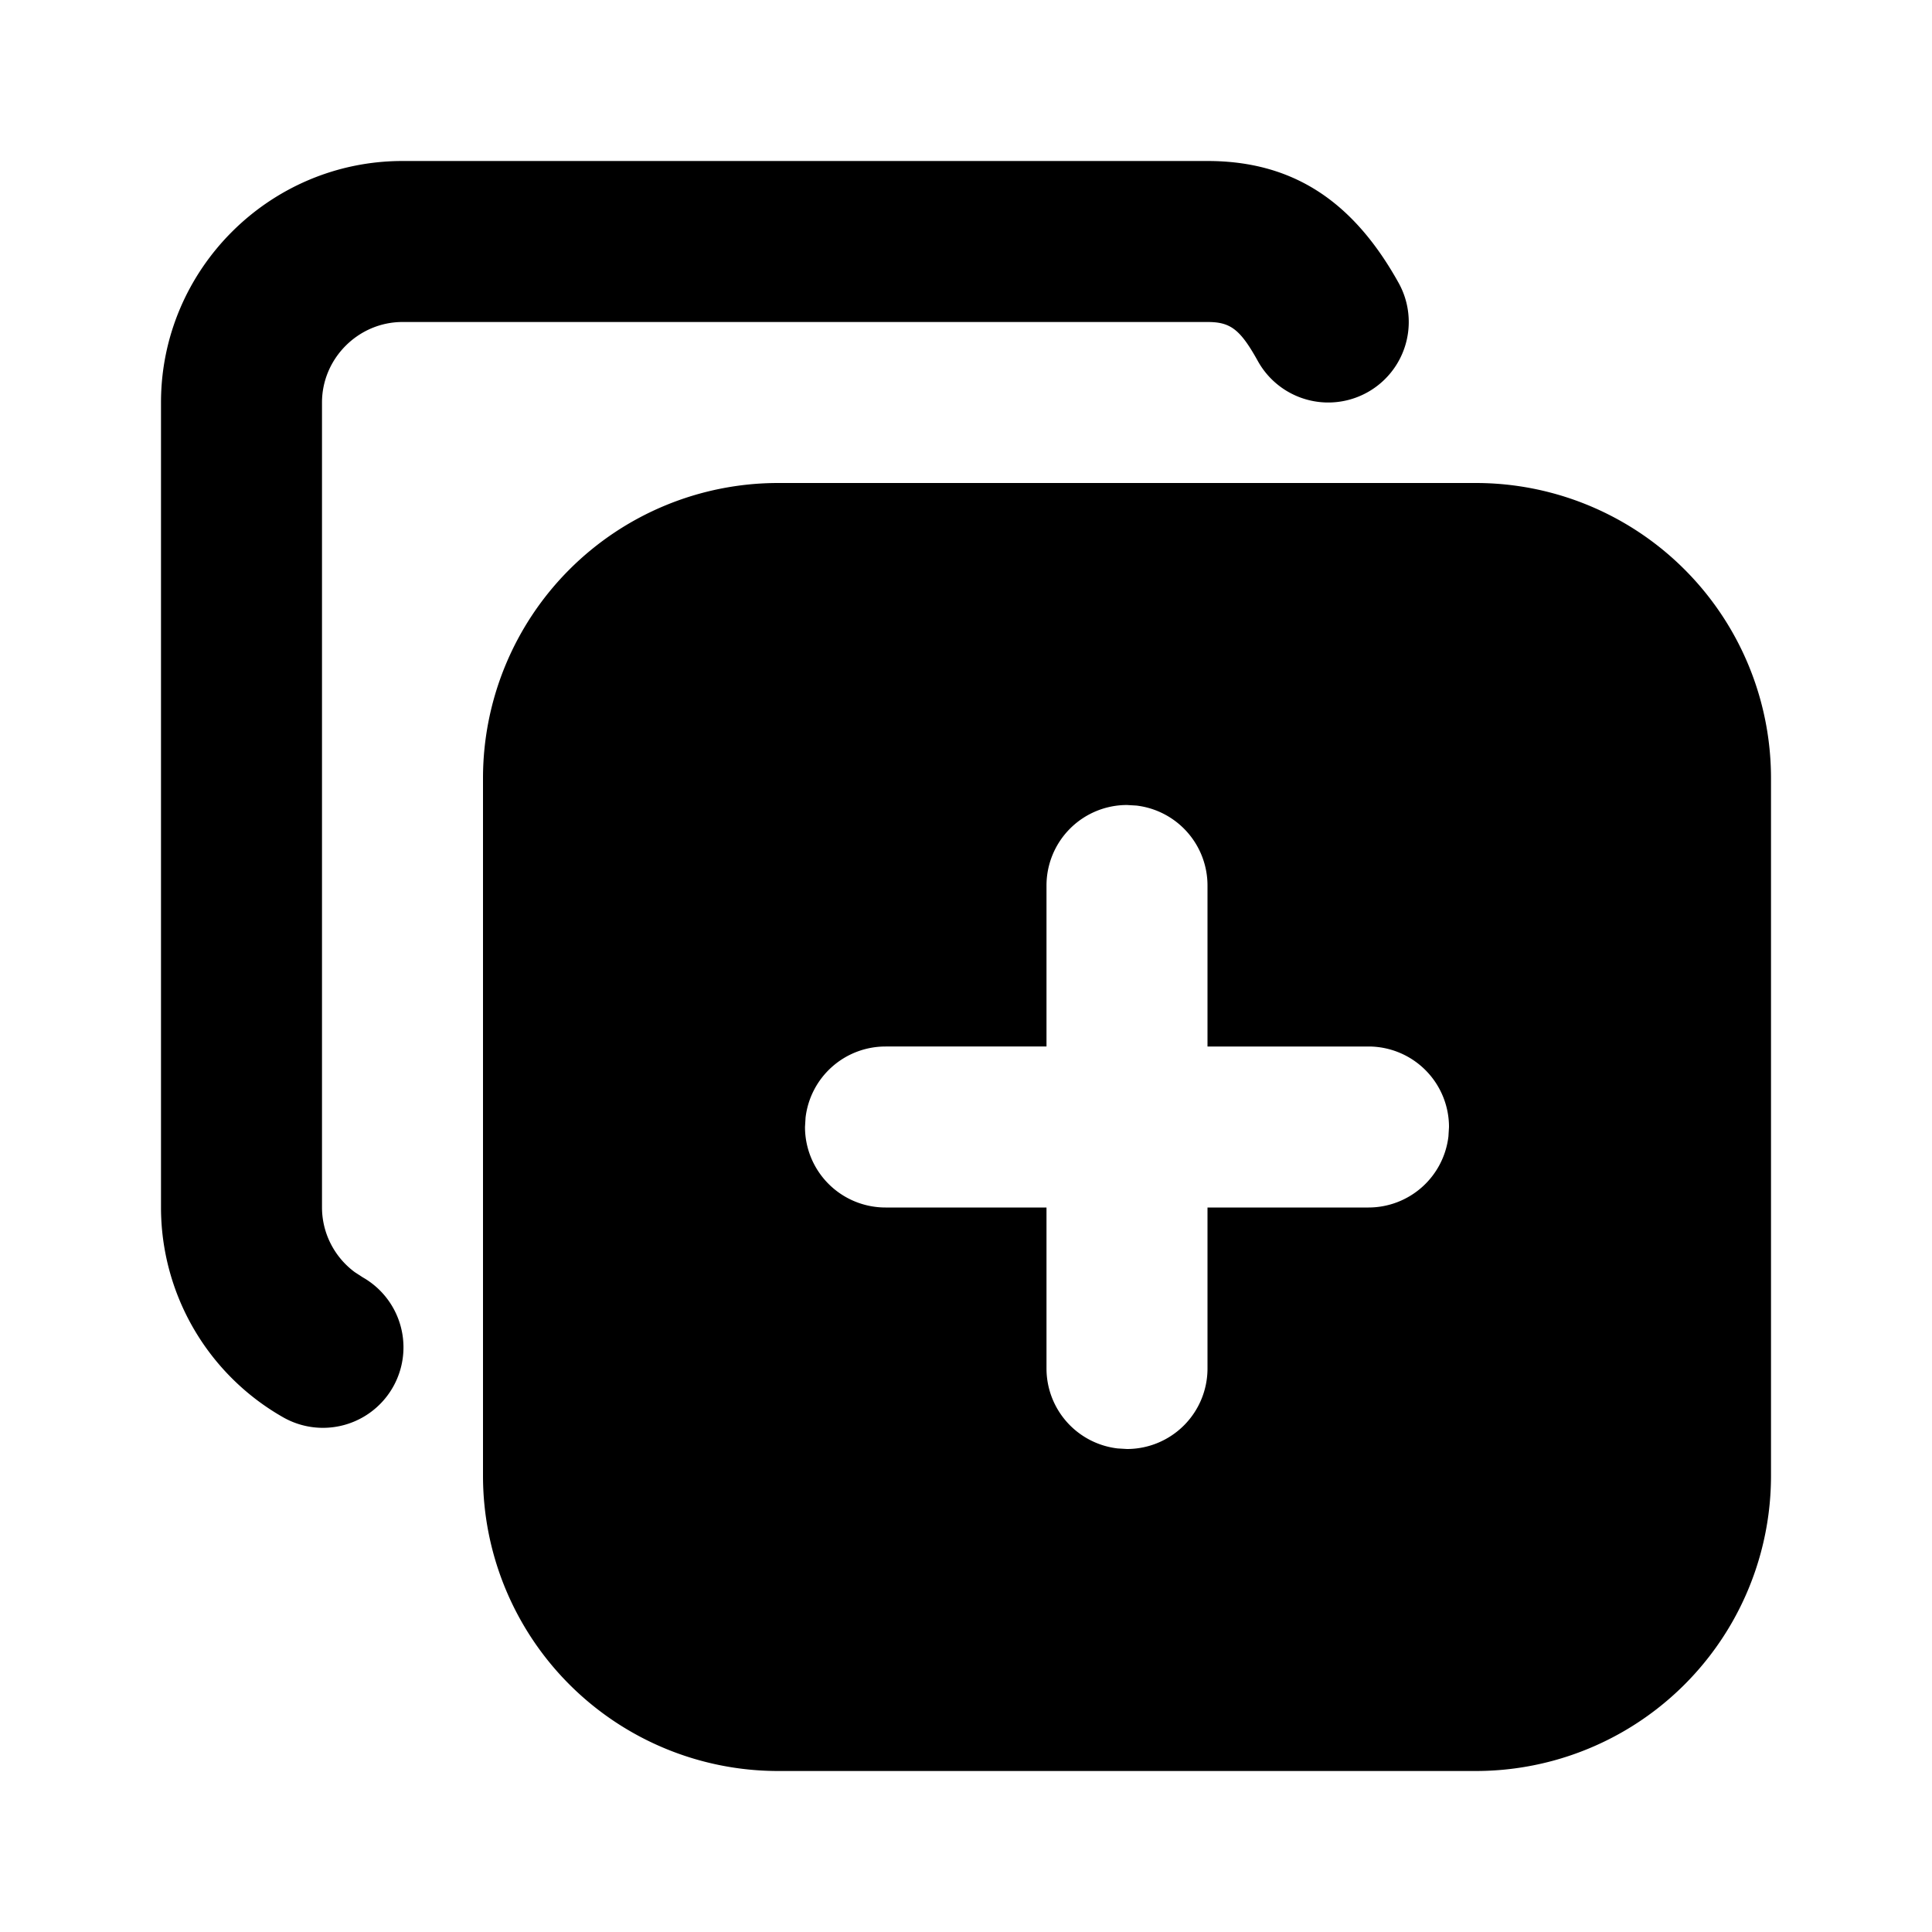 <svg xmlns="http://www.w3.org/2000/svg" fill="currentColor" class="icon icon-tabler icons-tabler-filled icon-tabler-copy-plus" viewBox="0 0 24 24"><path fill="none" d="M0 0h24v24H0z"/><path d="M18.333 6A3.667 3.667 0 0 1 22 9.667v8.666A3.667 3.667 0 0 1 18.333 22H9.667A3.667 3.667 0 0 1 6 18.333V9.667A3.667 3.667 0 0 1 9.667 6zM14 10a1 1 0 0 0-1 1v2h-2a1 1 0 0 0-.993.883L10 14a1 1 0 0 0 1 1h2v2a1 1 0 0 0 .883.993L14 18a1 1 0 0 0 1-1v-2h2a1 1 0 0 0 .993-.883L18 14a1 1 0 0 0-1-1h-2v-2a1 1 0 0 0-.883-.993zm1-8c1.094 0 1.828.533 2.374 1.514a1 1 0 1 1-1.748.972C15.405 4.088 15.284 4 15 4H5c-.548 0-1 .452-1 1v9.998c0 .32.154.618.407.805l.1.065a1 1 0 1 1-.99 1.738A3 3 0 0 1 2 15V5c0-1.652 1.348-3 3-3z"/></svg>